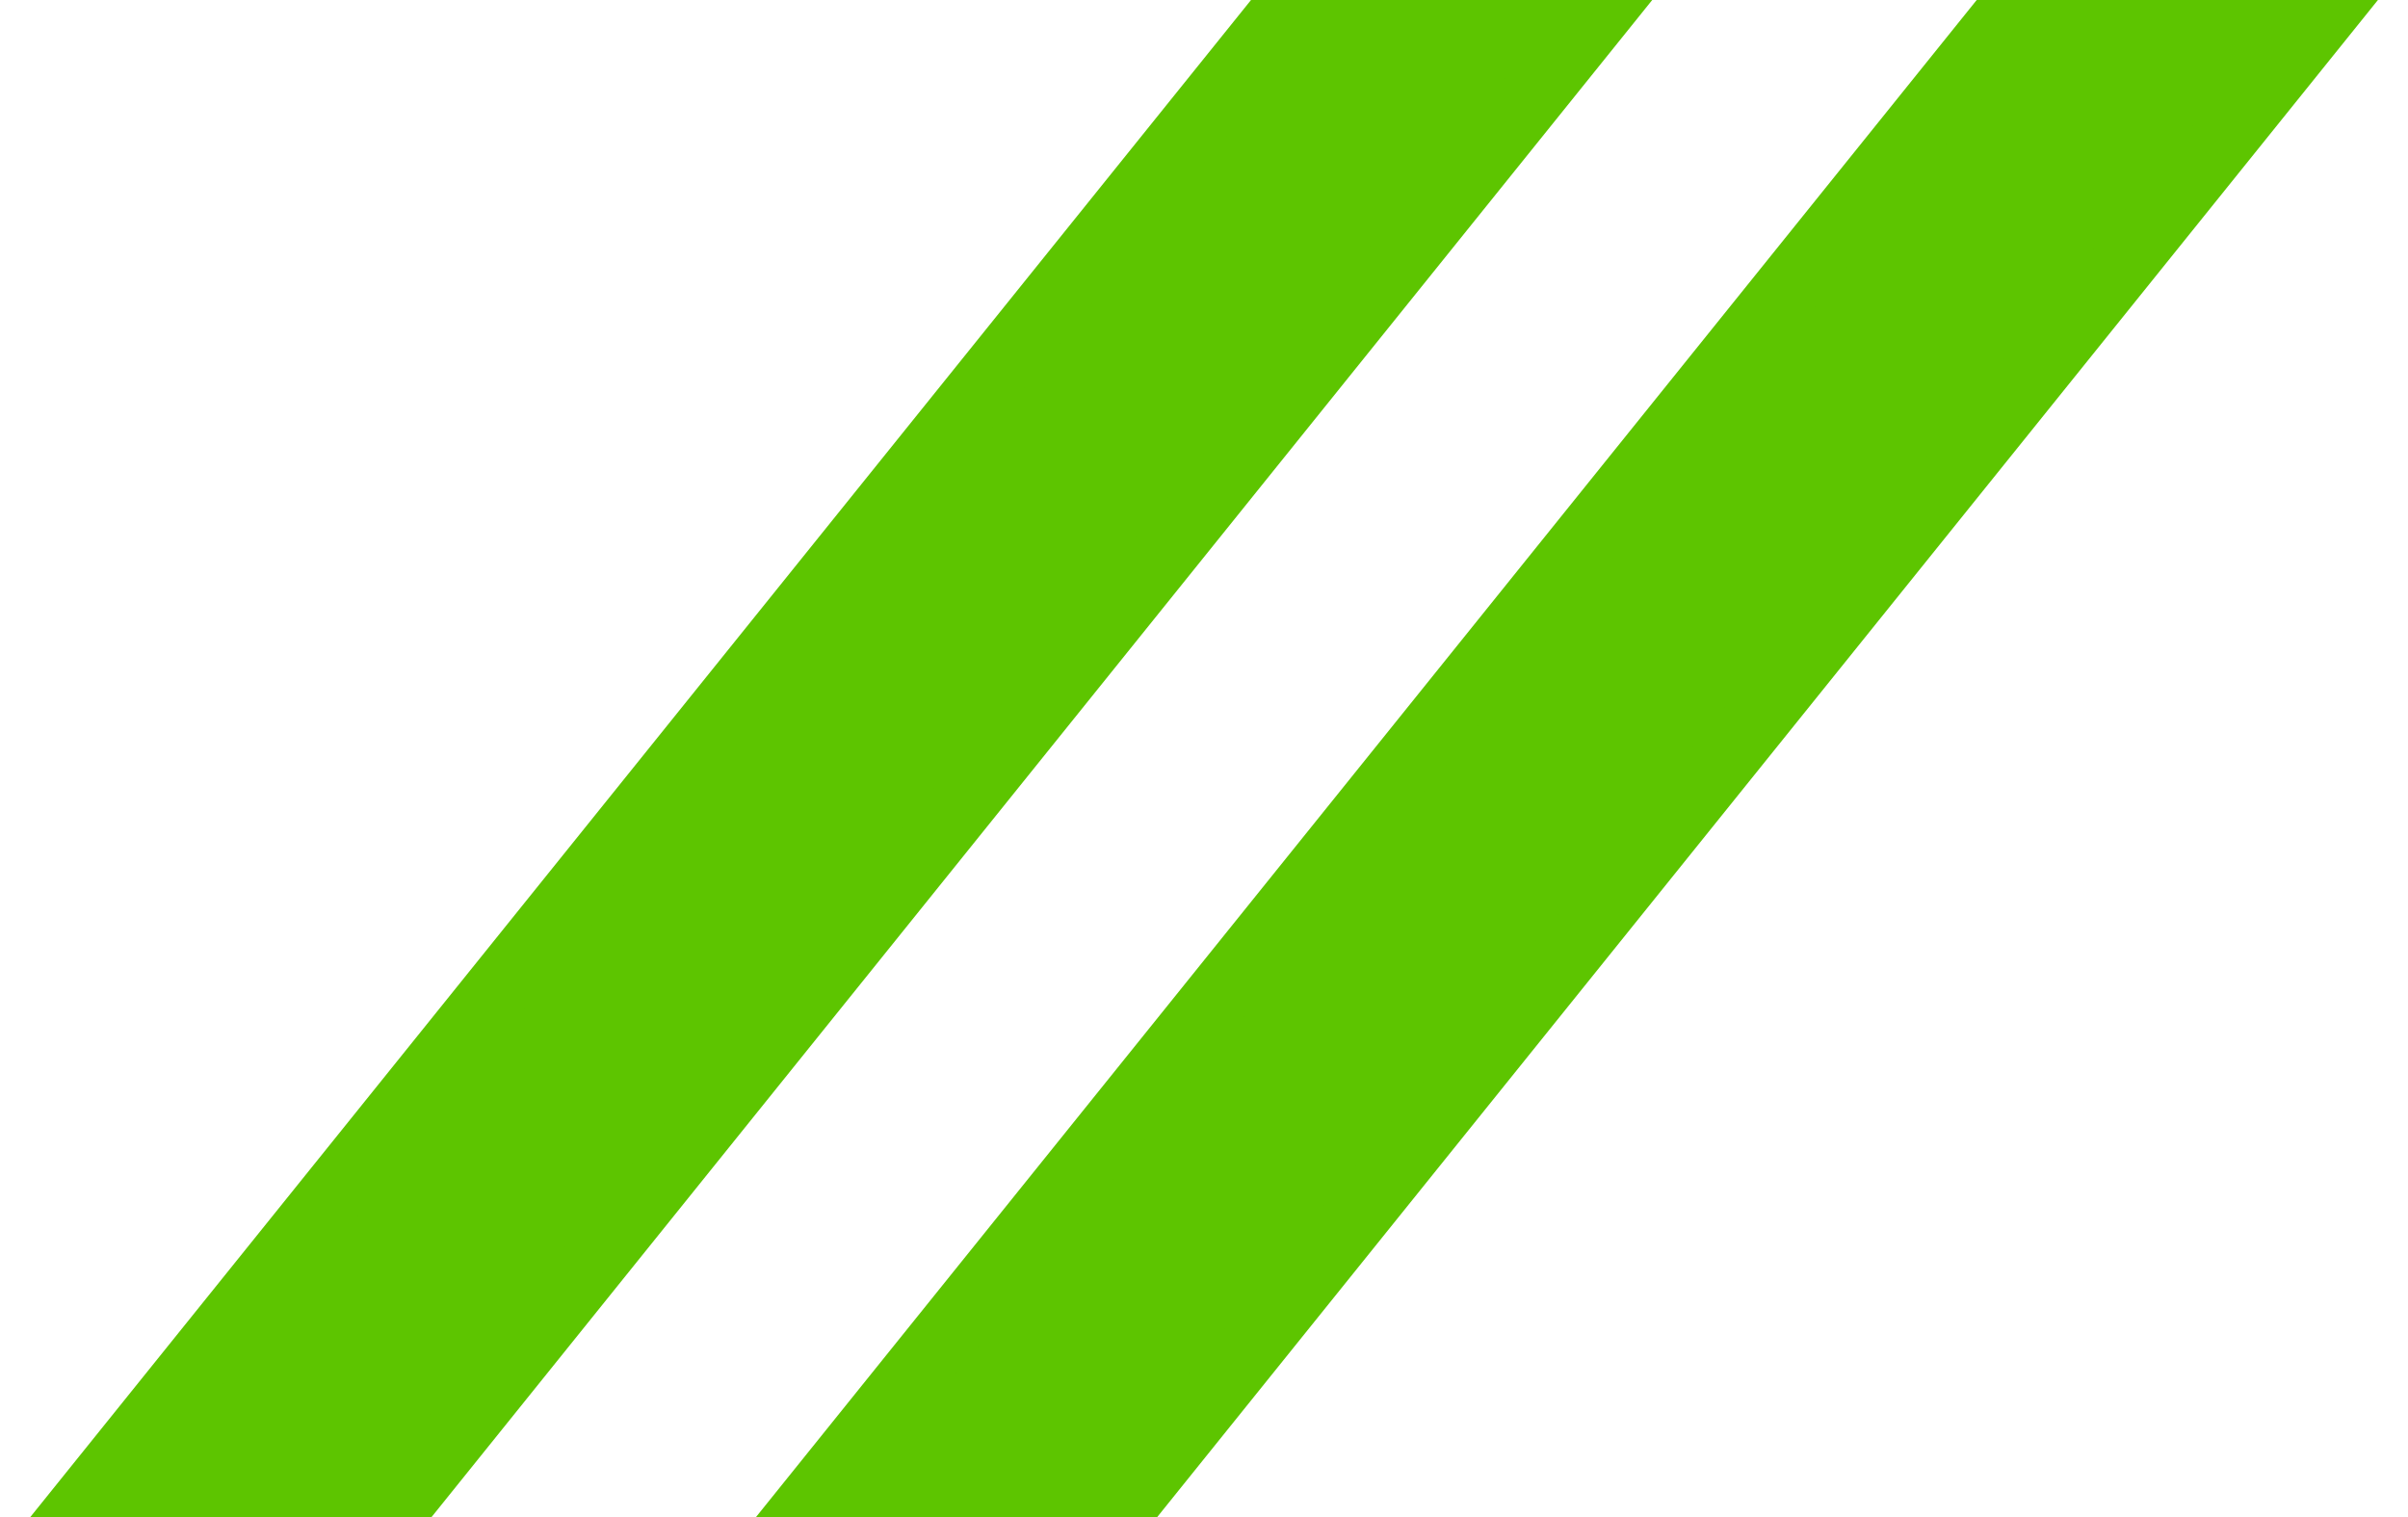 <svg width="73" height="46" viewBox="0 0 73 46" fill="none" xmlns="http://www.w3.org/2000/svg">
<path d="M60.404 1L25 45H34.596L70 1H60.404Z" fill="#5DC500" stroke="#5DC500" stroke-width="2"/>
<path d="M38.404 1L3 45H12.597L48 1H38.404Z" fill="#5DC500" stroke="#5DC500" stroke-width="2"/>
</svg>

